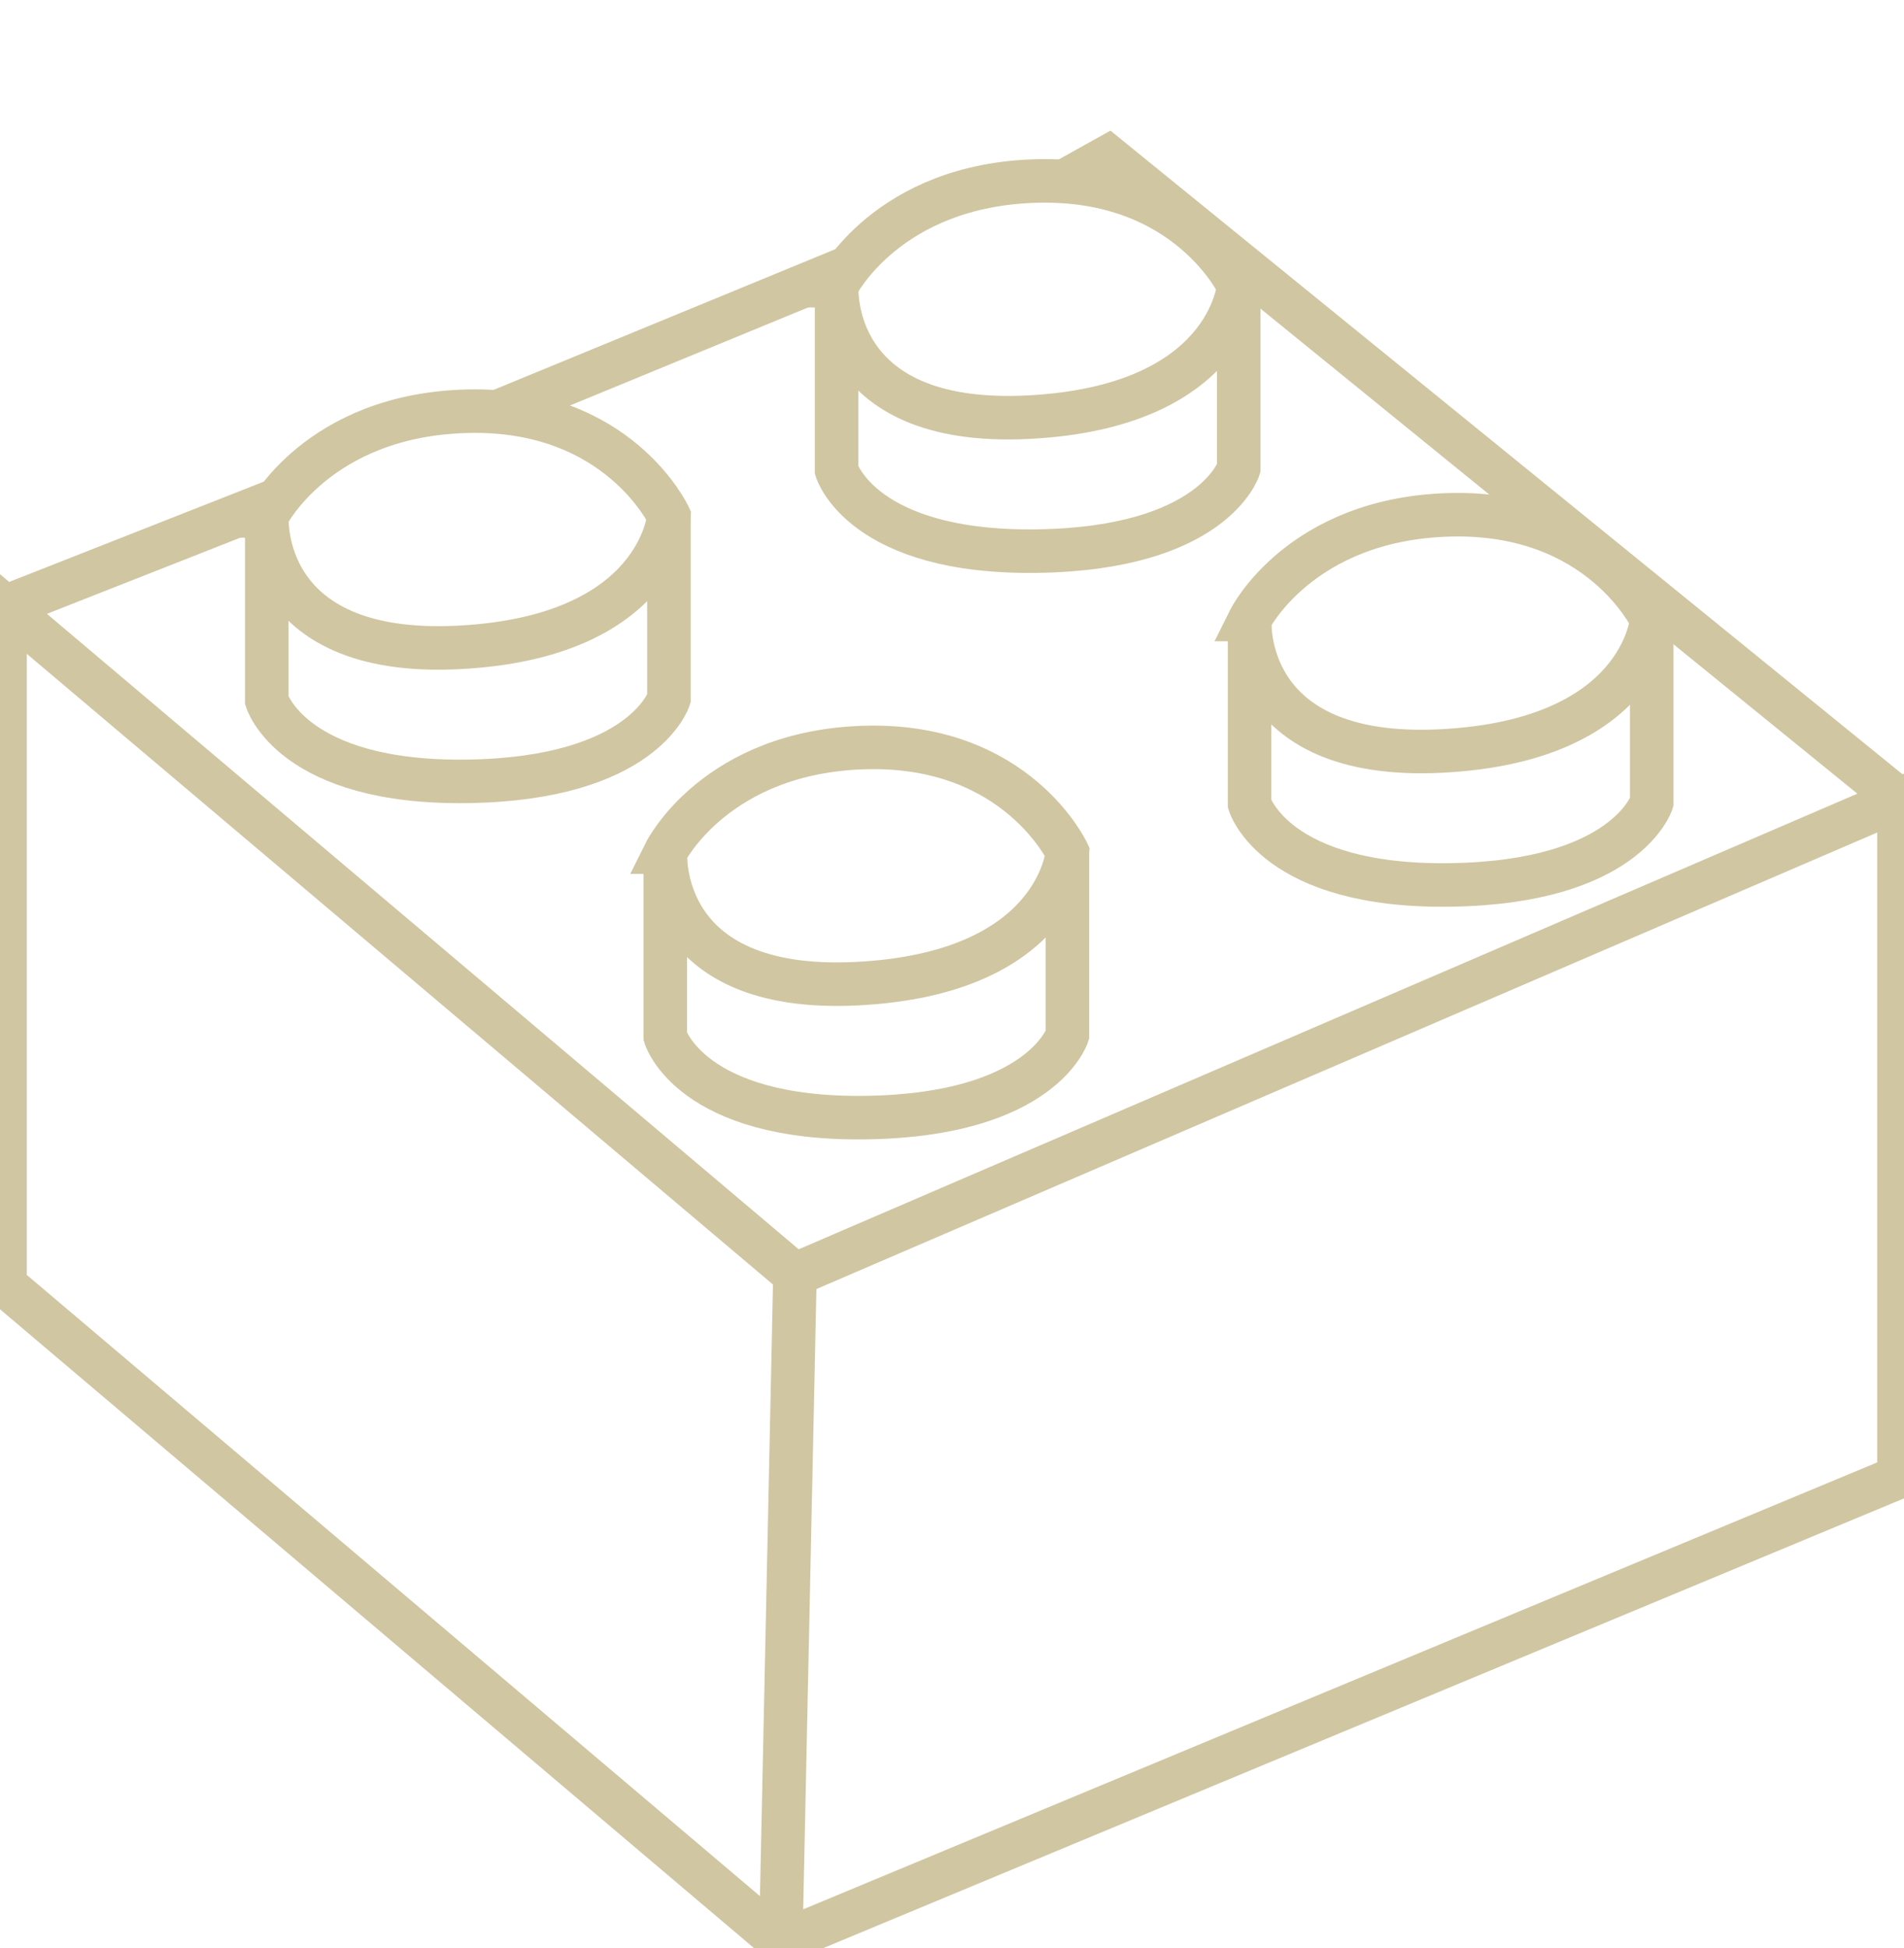 <svg width="175" height="179" viewBox="0 0 175 179" fill="none" xmlns="http://www.w3.org/2000/svg">
<g id="LEGO#2" clip-path="url(#clip0_340_1257)">
<path id="Vector" d="M0.463 55.769V118.072L71.759 178.461L174.537 135.705V73.457L73.065 117.115L0.463 55.769Z" stroke="#D0C6A2" stroke-width="4" stroke-miterlimit="10"/>
<path id="Vector_2" d="M73.065 117.115L71.759 178.461" stroke="#D0C6A2" stroke-width="4" stroke-miterlimit="10"/>
<path id="Vector_3" d="M24.537 47.404C24.537 47.404 23.611 60.416 42.13 59.487C60.648 58.557 61.481 47.404 61.481 47.404C61.481 47.404 56.843 37.458 43 37.783C29.157 38.109 24.528 47.404 24.528 47.404H24.537Z" stroke="#D0C6A2" stroke-width="4" stroke-miterlimit="10"/>
<path id="Vector_4" d="M61.481 47.404V64.199C61.481 64.199 59.157 71.552 43 71.793C26.843 72.035 24.519 64.357 24.519 64.357V47.404" stroke="#D0C6A2" stroke-width="4" stroke-miterlimit="10"/>
<path id="Vector_5" d="M76.907 26.249C76.907 26.249 75.981 39.261 94.5 38.332C113.019 37.402 113.852 26.249 113.852 26.249C113.852 26.249 109.213 16.303 95.37 16.628C81.528 16.954 76.898 26.249 76.898 26.249H76.907Z" stroke="#D0C6A2" stroke-width="4" stroke-miterlimit="10"/>
<path id="Vector_6" d="M113.852 26.248V43.044C113.852 43.044 111.528 50.397 95.37 50.638C79.213 50.88 76.889 43.202 76.889 43.202V26.248" stroke="#D0C6A2" stroke-width="4" stroke-miterlimit="10"/>
<path id="Vector_7" d="M114.87 56.922C114.87 56.922 113.944 69.934 132.463 69.005C150.981 68.076 151.815 56.922 151.815 56.922C151.815 56.922 147.176 46.976 133.333 47.301C119.491 47.627 114.861 56.922 114.861 56.922H114.87Z" stroke="#D0C6A2" stroke-width="4" stroke-miterlimit="10"/>
<path id="Vector_8" d="M151.815 56.922V73.717C151.815 73.717 149.491 81.07 133.333 81.311C117.176 81.553 114.852 73.875 114.852 73.875V56.922" stroke="#D0C6A2" stroke-width="4" stroke-miterlimit="10"/>
<path id="Vector_9" d="M61.167 78.3C61.167 78.3 60.241 91.313 78.759 90.383C97.278 89.454 98.111 78.3 98.111 78.3C98.111 78.3 93.472 68.354 79.63 68.68C65.787 69.005 61.157 78.3 61.157 78.3H61.167Z" stroke="#D0C6A2" stroke-width="4" stroke-miterlimit="10"/>
<path id="Vector_10" d="M98.111 78.3V95.096C98.111 95.096 95.787 102.448 79.63 102.689C63.472 102.931 61.148 95.254 61.148 95.254V78.3" stroke="#D0C6A2" stroke-width="4" stroke-miterlimit="10"/>
<path id="Vector_11" d="M0.463 55.769L25.509 45.907" stroke="#D0C6A2" stroke-width="4" stroke-miterlimit="10"/>
<path id="Vector_12" d="M45.88 37.774L78.037 24.538" stroke="#D0C6A2" stroke-width="4" stroke-miterlimit="10"/>
<path id="Vector_13" d="M97.685 16.731C99.074 15.959 100.463 15.178 101.852 14.407C126.083 34.093 150.306 53.771 174.537 73.457" stroke="#D0C6A2" stroke-width="4" stroke-miterlimit="10"/>
</g>
<defs>
<clipPath id="clip0_340_1257">
<rect width="175" height="179" fill="white"/>
</clipPath>
</defs>
</svg>
